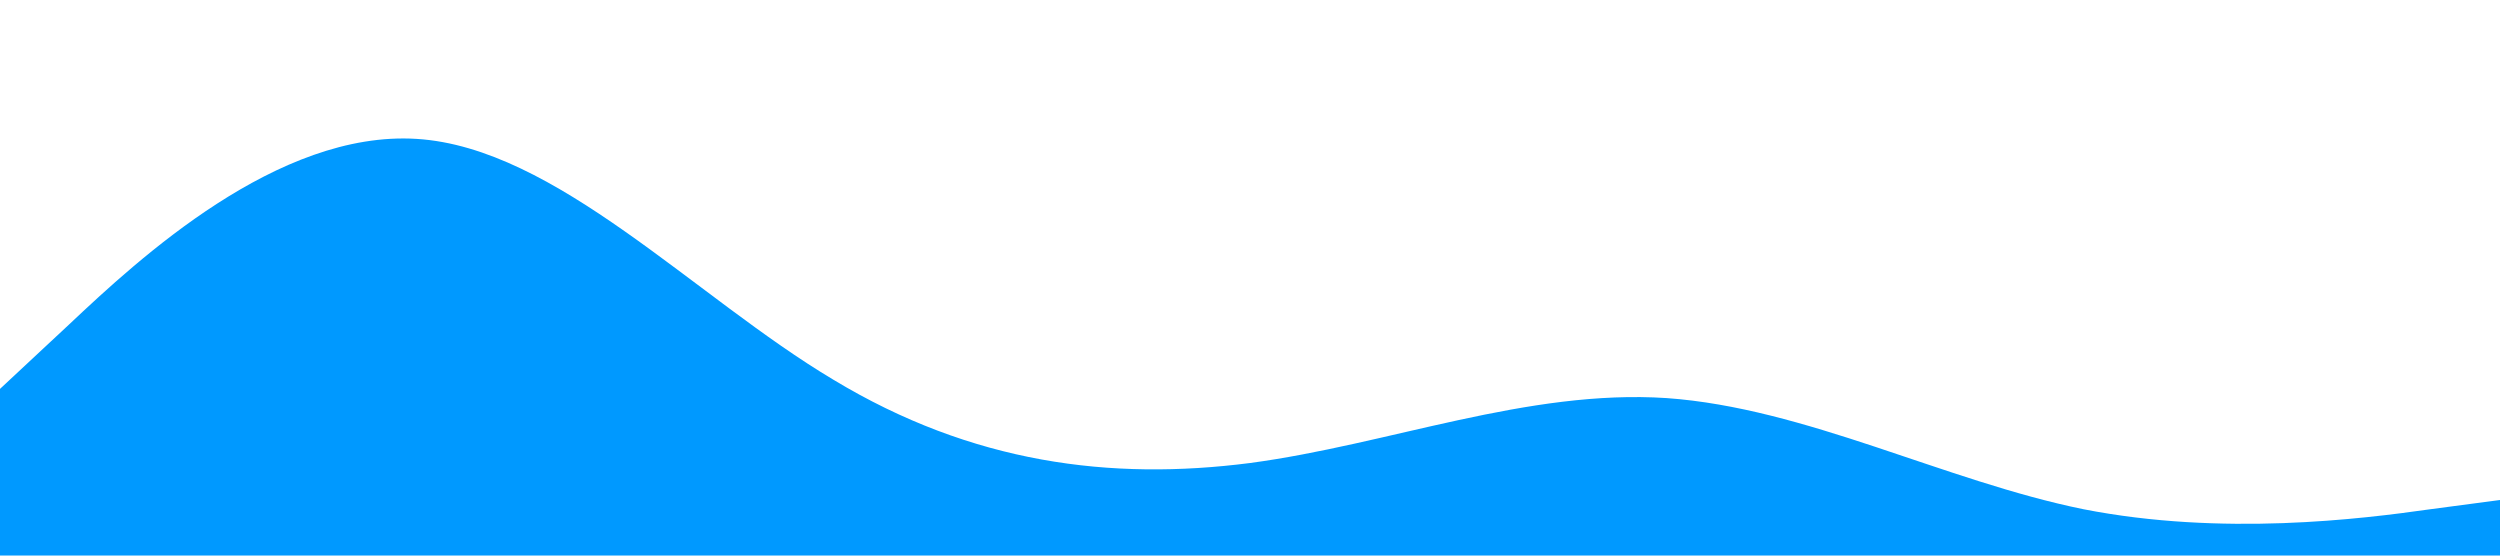 <?xml version="1.0" standalone="no"?><svg xmlns="http://www.w3.org/2000/svg" viewBox="0 0 1440 320"><path fill="#0099ff" fill-opacity="1" d="M0,224L40,186.7C80,149,160,75,240,80C320,85,400,171,480,218.7C560,267,640,277,720,266.7C800,256,880,224,960,229.3C1040,235,1120,277,1200,293.3C1280,309,1360,299,1400,293.3L1440,288L1440,320L1400,320C1360,320,1280,320,1200,320C1120,320,1040,320,960,320C880,320,800,320,720,320C640,320,560,320,480,320C400,320,320,320,240,320C160,320,80,320,40,320L0,320Z"></path></svg>